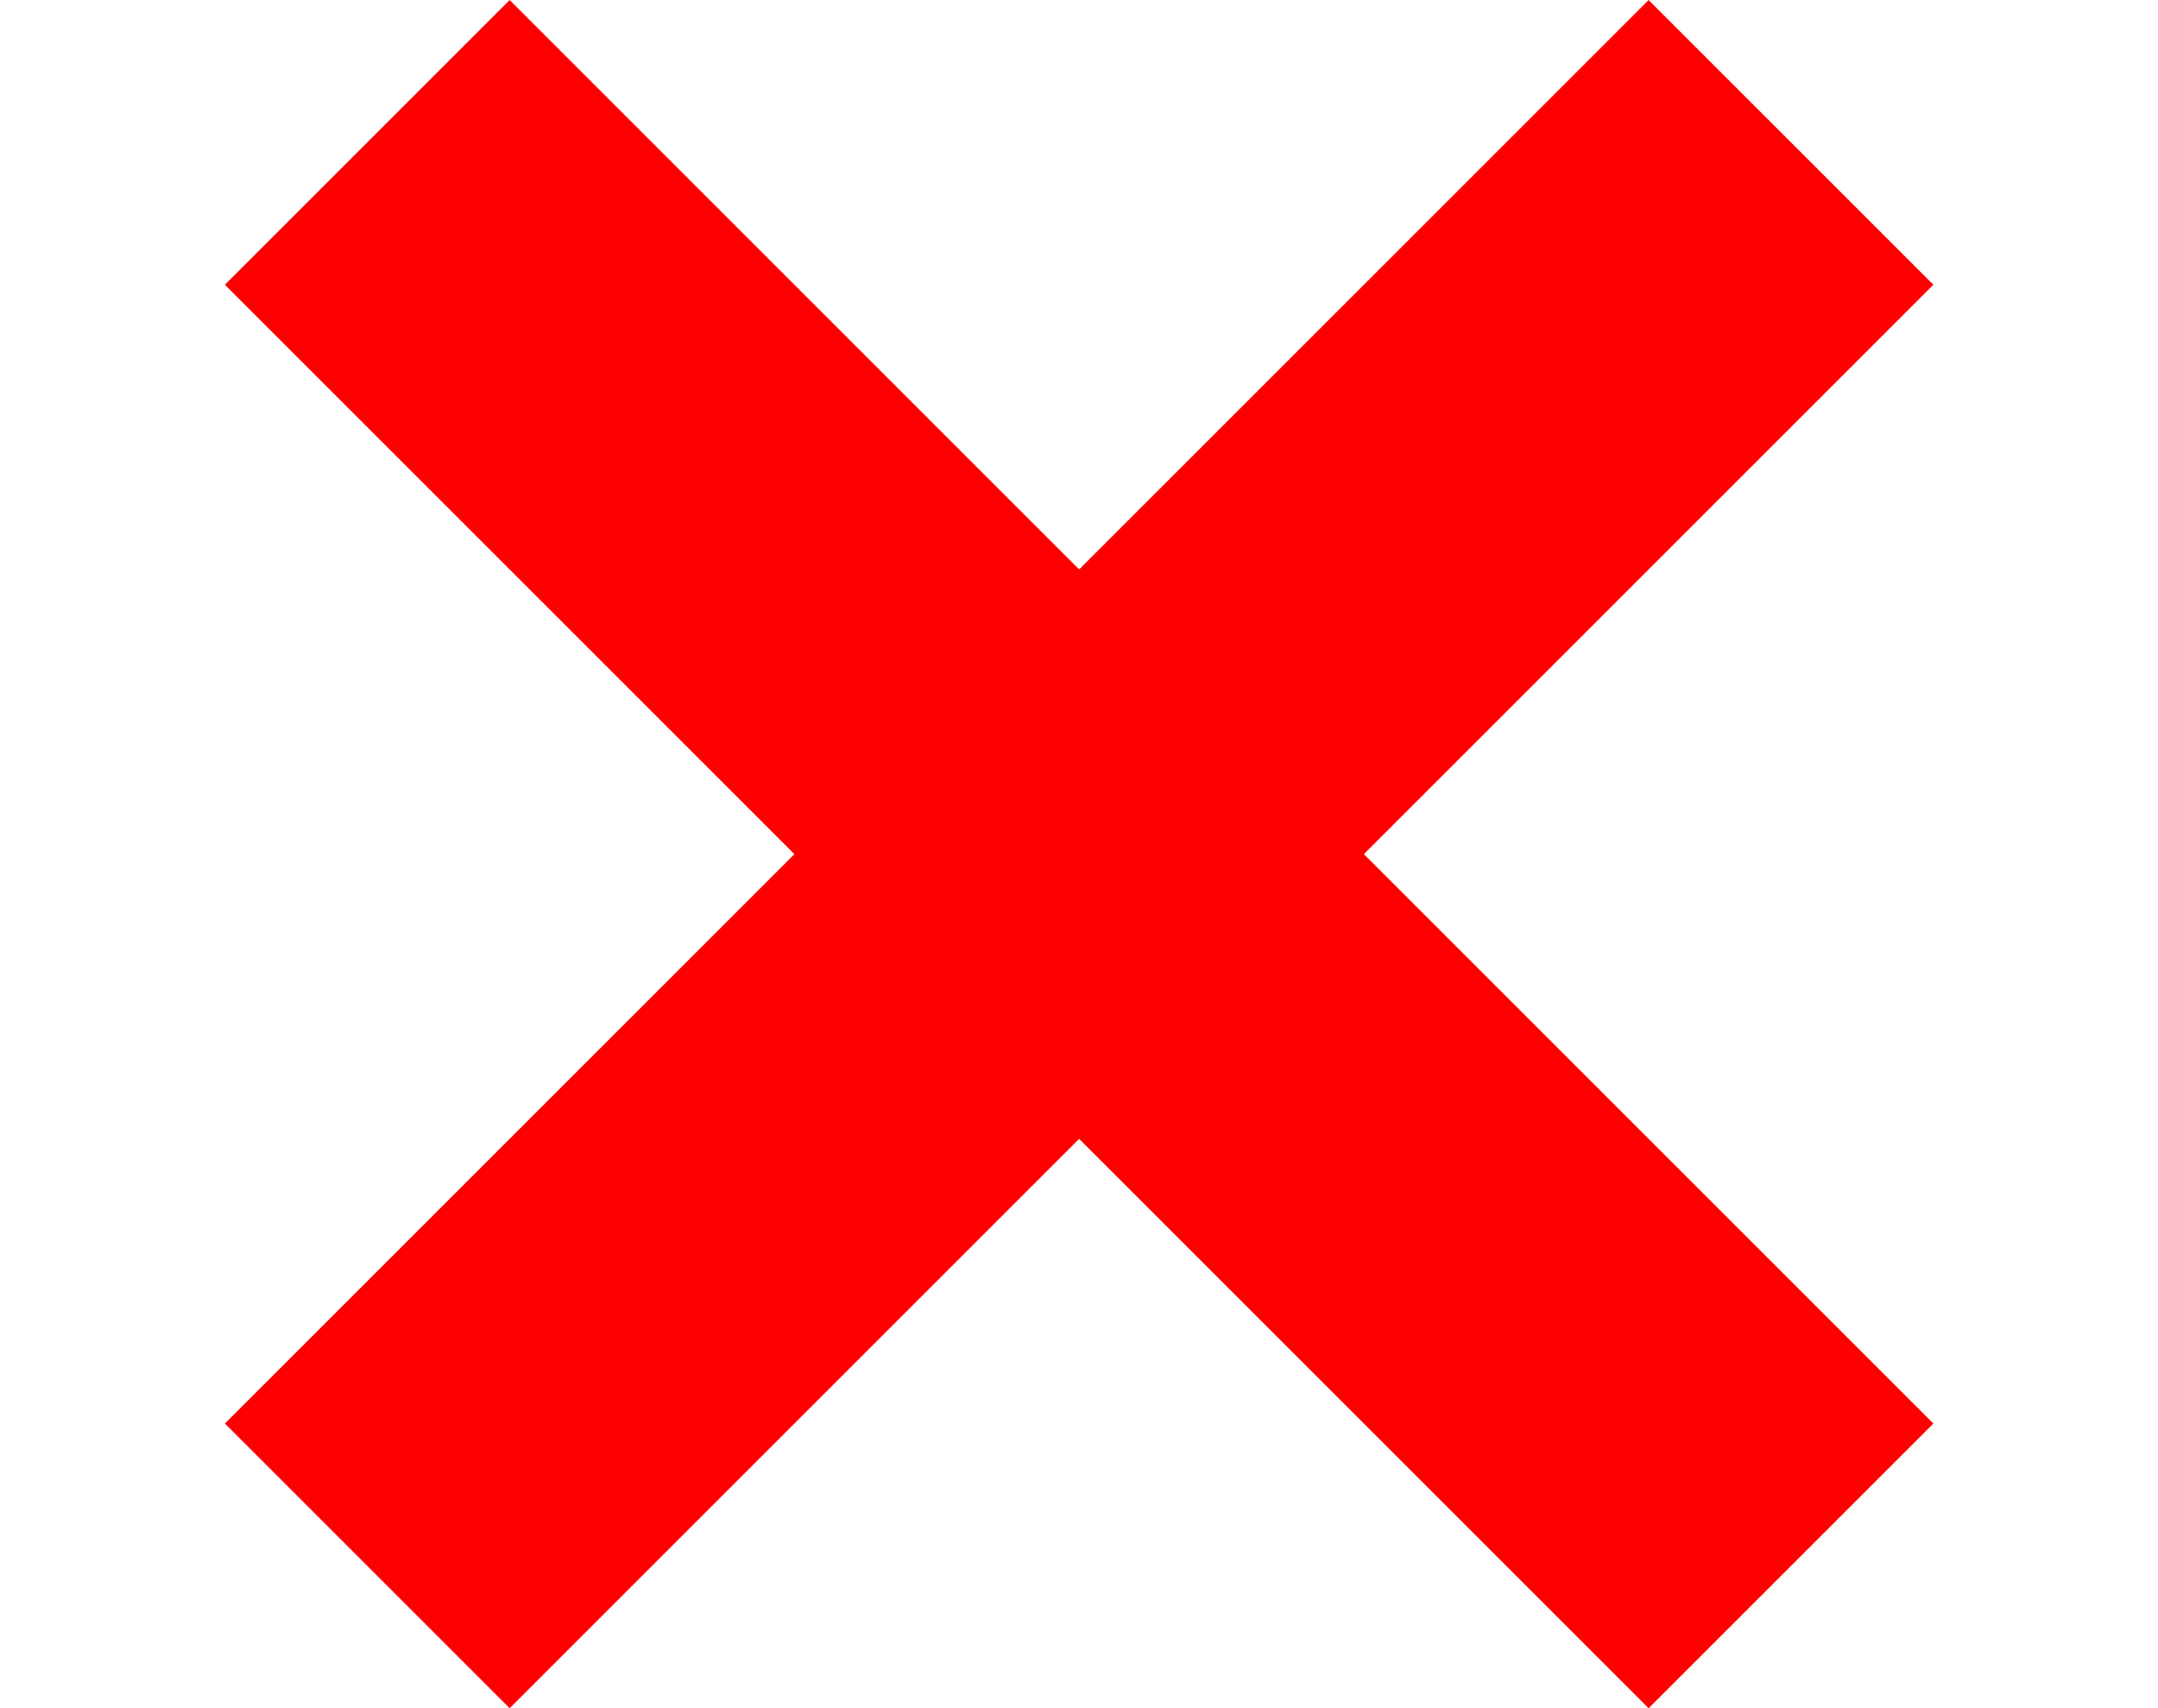 <svg xmlns="http://www.w3.org/2000/svg" width="24" height="19" viewBox="0 0 8.485 8.485">
  <g id="Group_868" data-name="Group 868" transform="translate(-473.761 -153.442) rotate(-45)">
    <line id="Line_43" data-name="Line 43" x2="10" transform="translate(221.5 449.5)" fill="none" stroke="red" stroke-width="2"/>
    <line id="Line_44" data-name="Line 44" y1="10" transform="translate(226.5 444.5)" fill="none" stroke="red" stroke-width="2"/>
  </g>
</svg>
